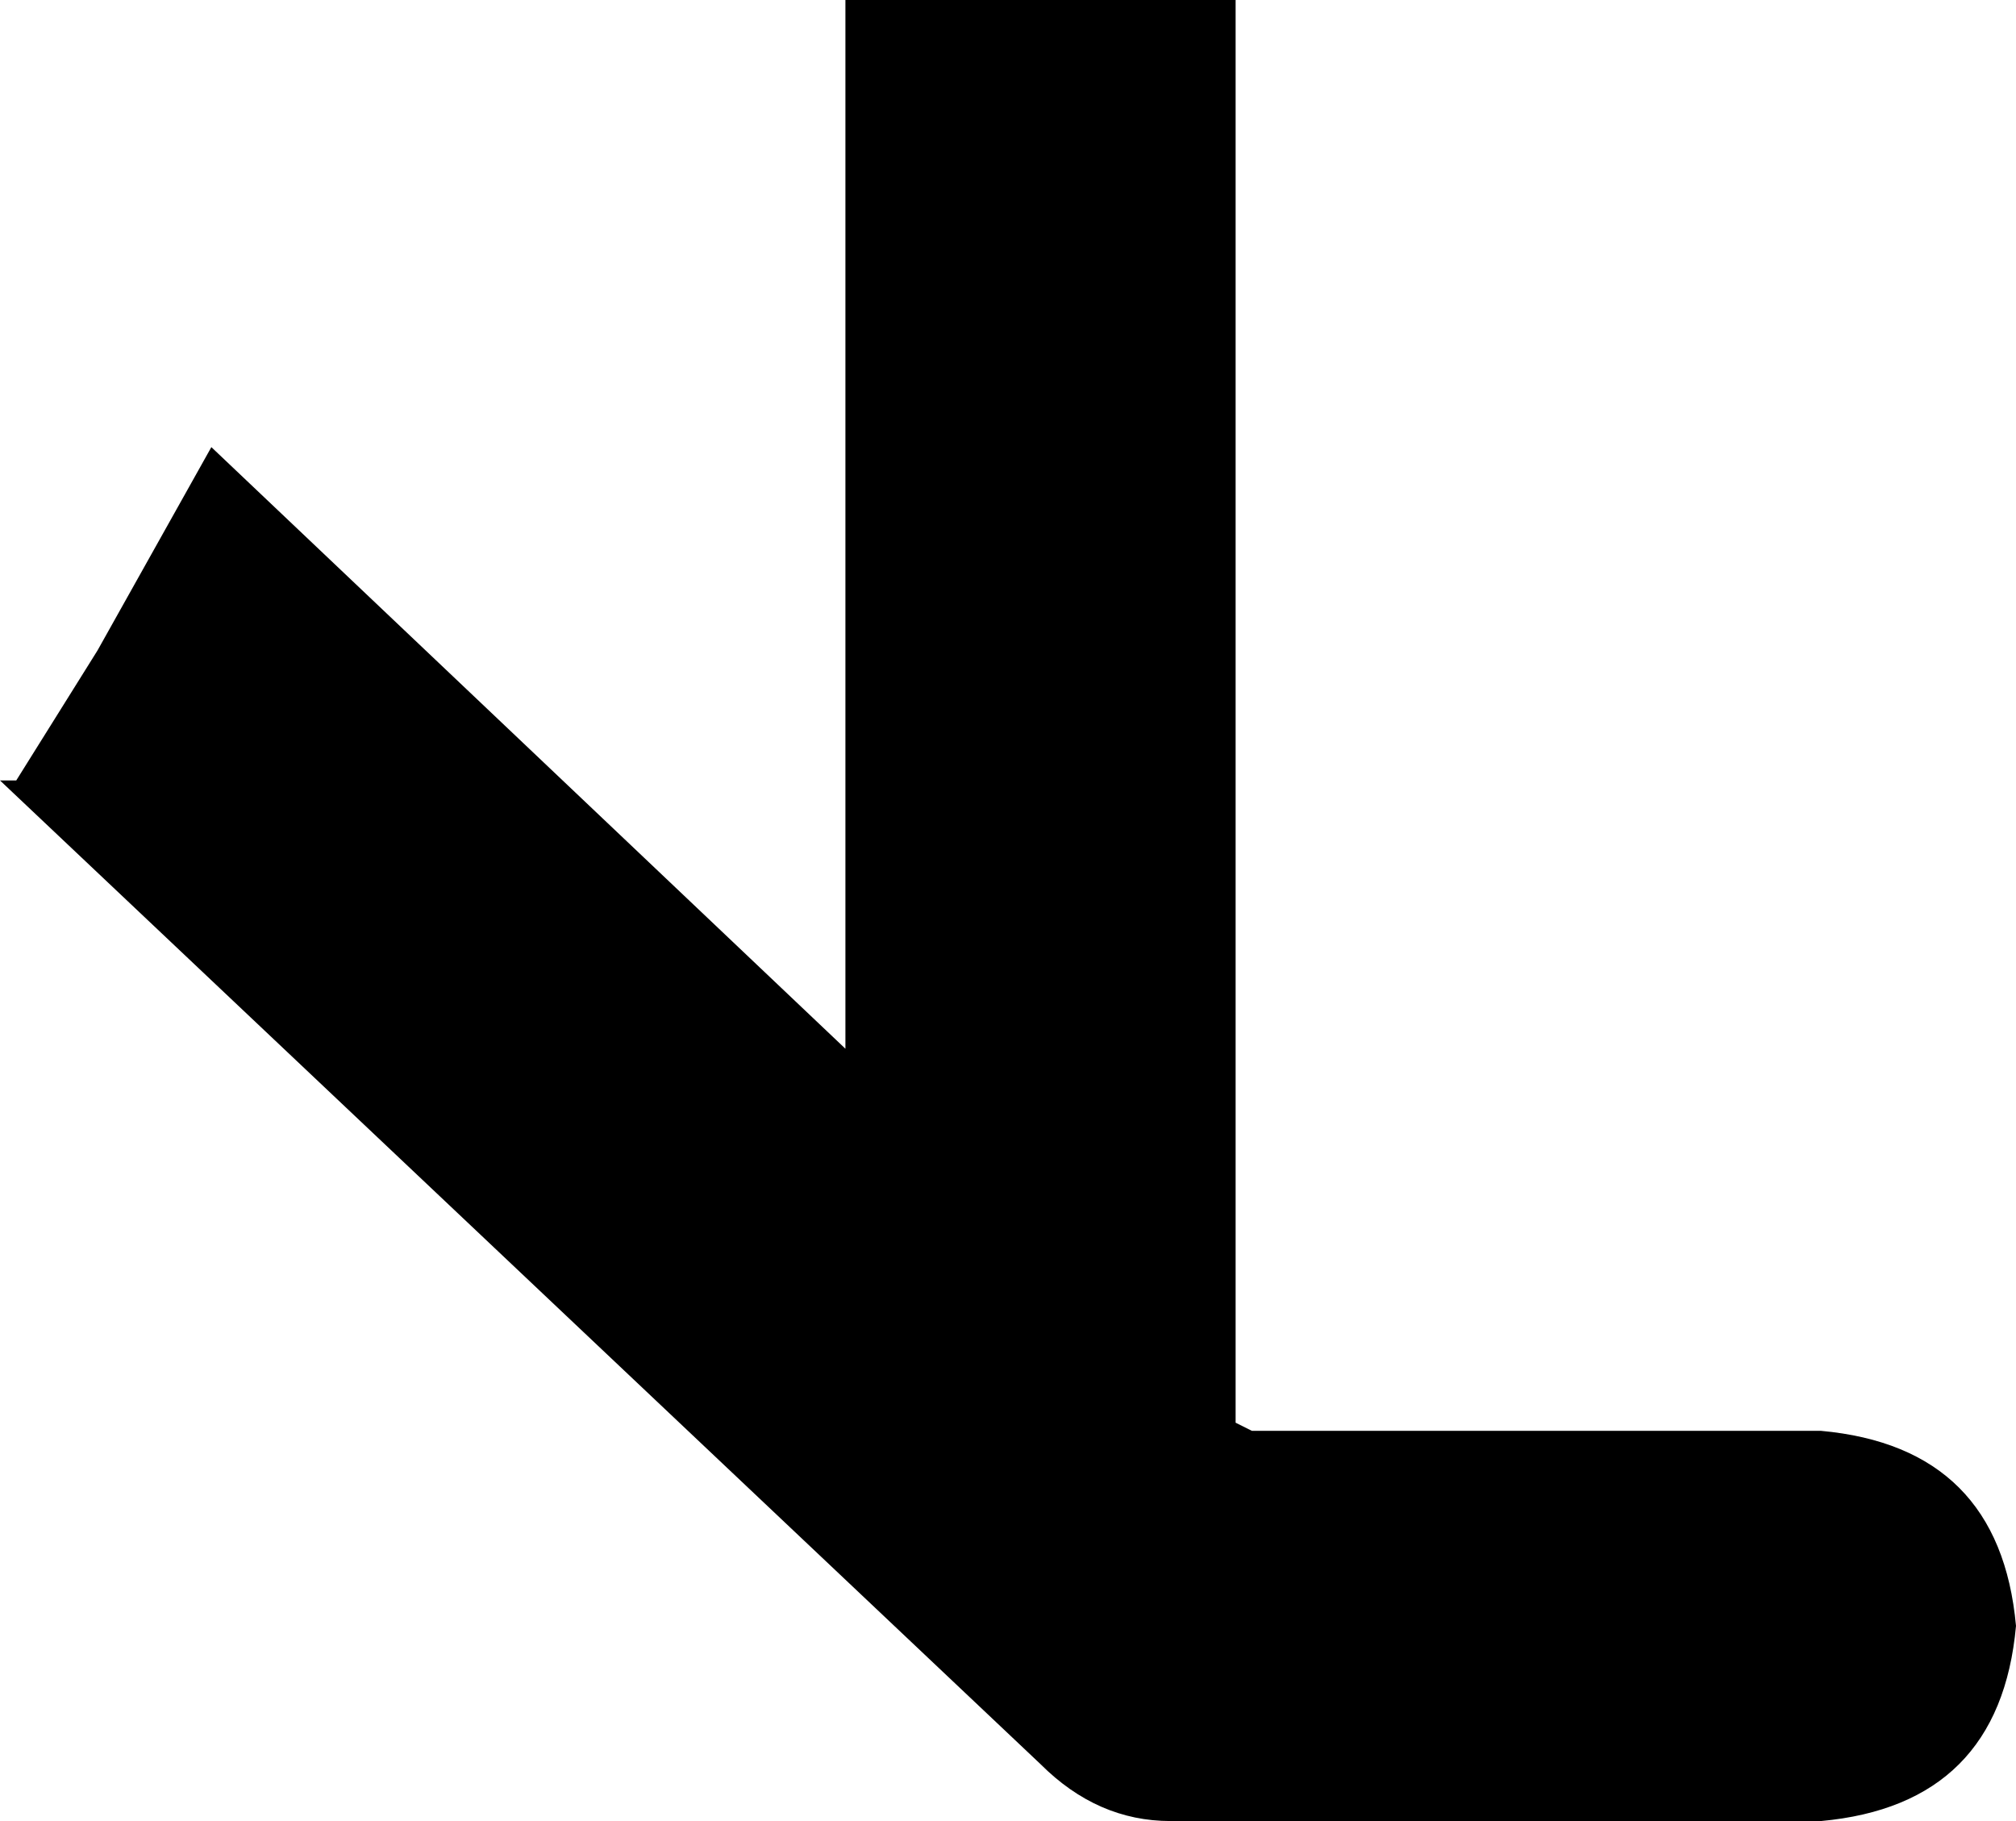 <svg xmlns="http://www.w3.org/2000/svg" viewBox="0 0 248 224">
    <path d="M 0 96 L 128 217 Q 135 224 144 224 L 224 224 Q 246 222 248 200 Q 246 178 224 176 L 154 176 L 152 175 L 152 0 L 104 0 L 104 129 L 26 55 L 12 80 L 2 96 L 0 96 L 0 96 Z"/>
</svg>
